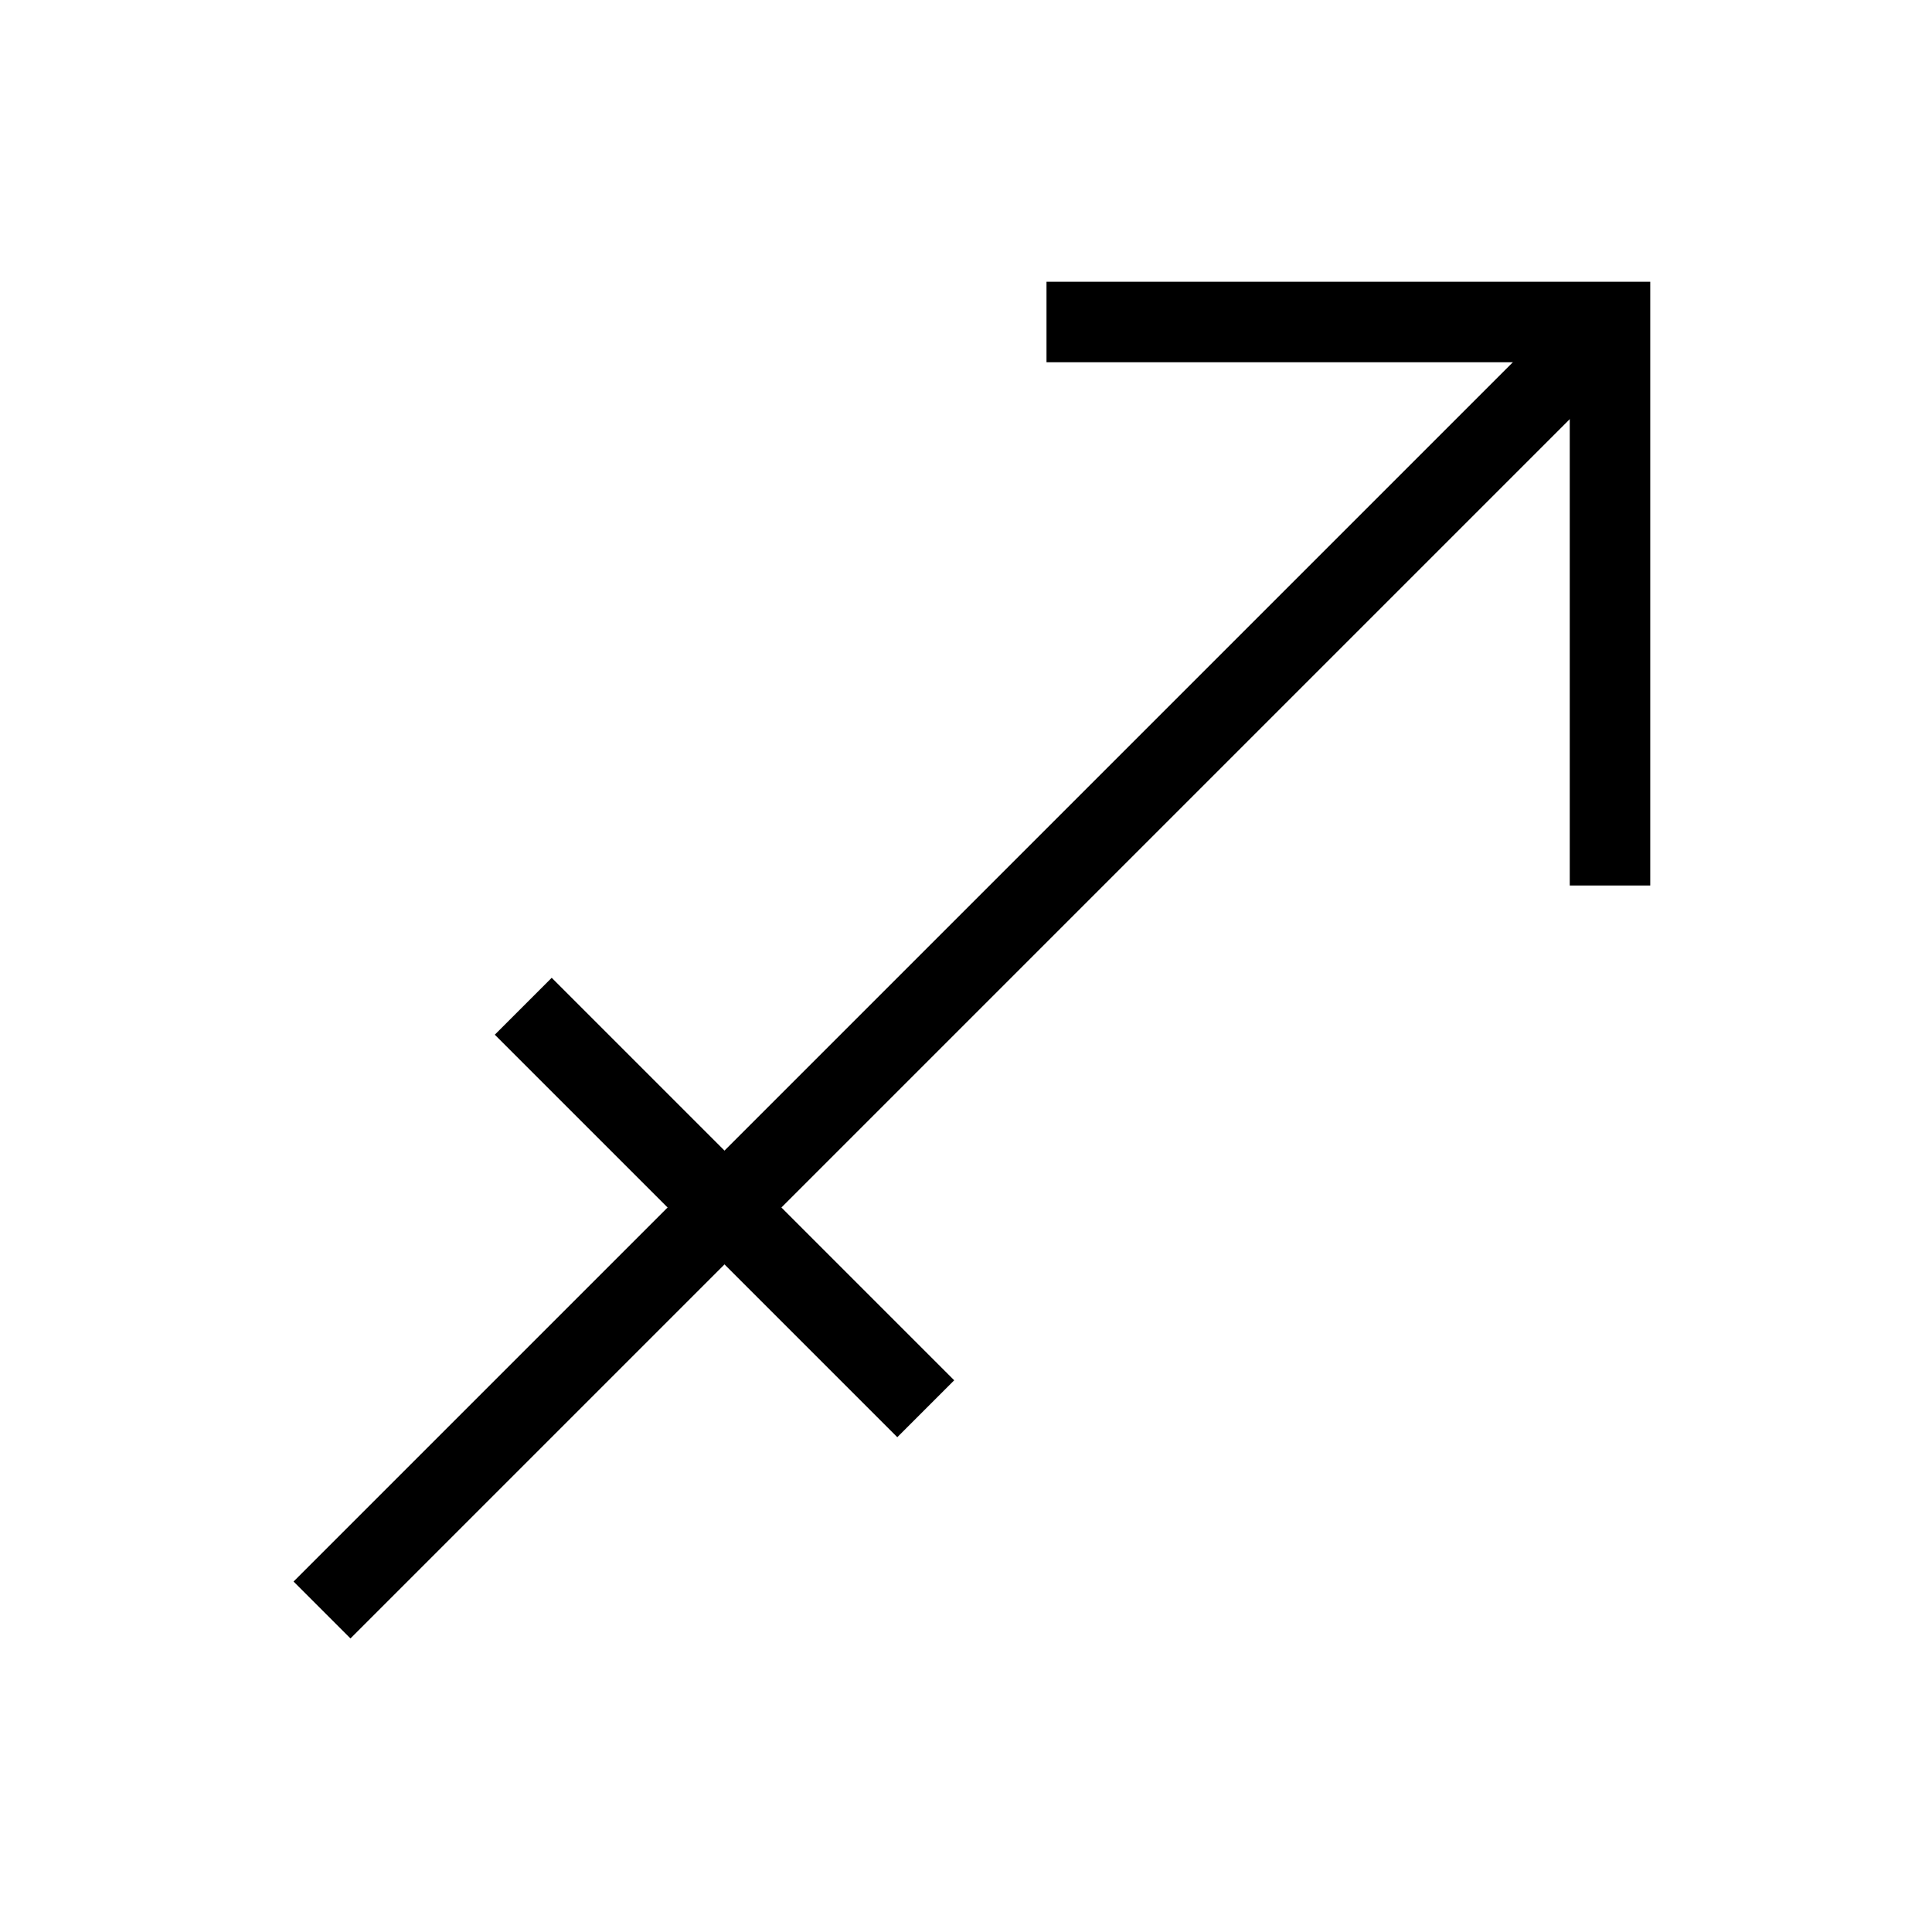 <svg xmlns="http://www.w3.org/2000/svg" viewBox="0 0 24 24" strokeWidth="2" stroke="currentColor" fill="none" strokeLinecap="round" strokeLinejoin="round">
<path stroke="none" d="M0 0h24v24H0z" fill="none"/>
<line x1="4" y1="20" x2="20" y2="4"/>
<path d="M13 4h7v7"/>
<line x1="6.5" y1="12.5" x2="11.5" y2="17.5"/>
</svg>